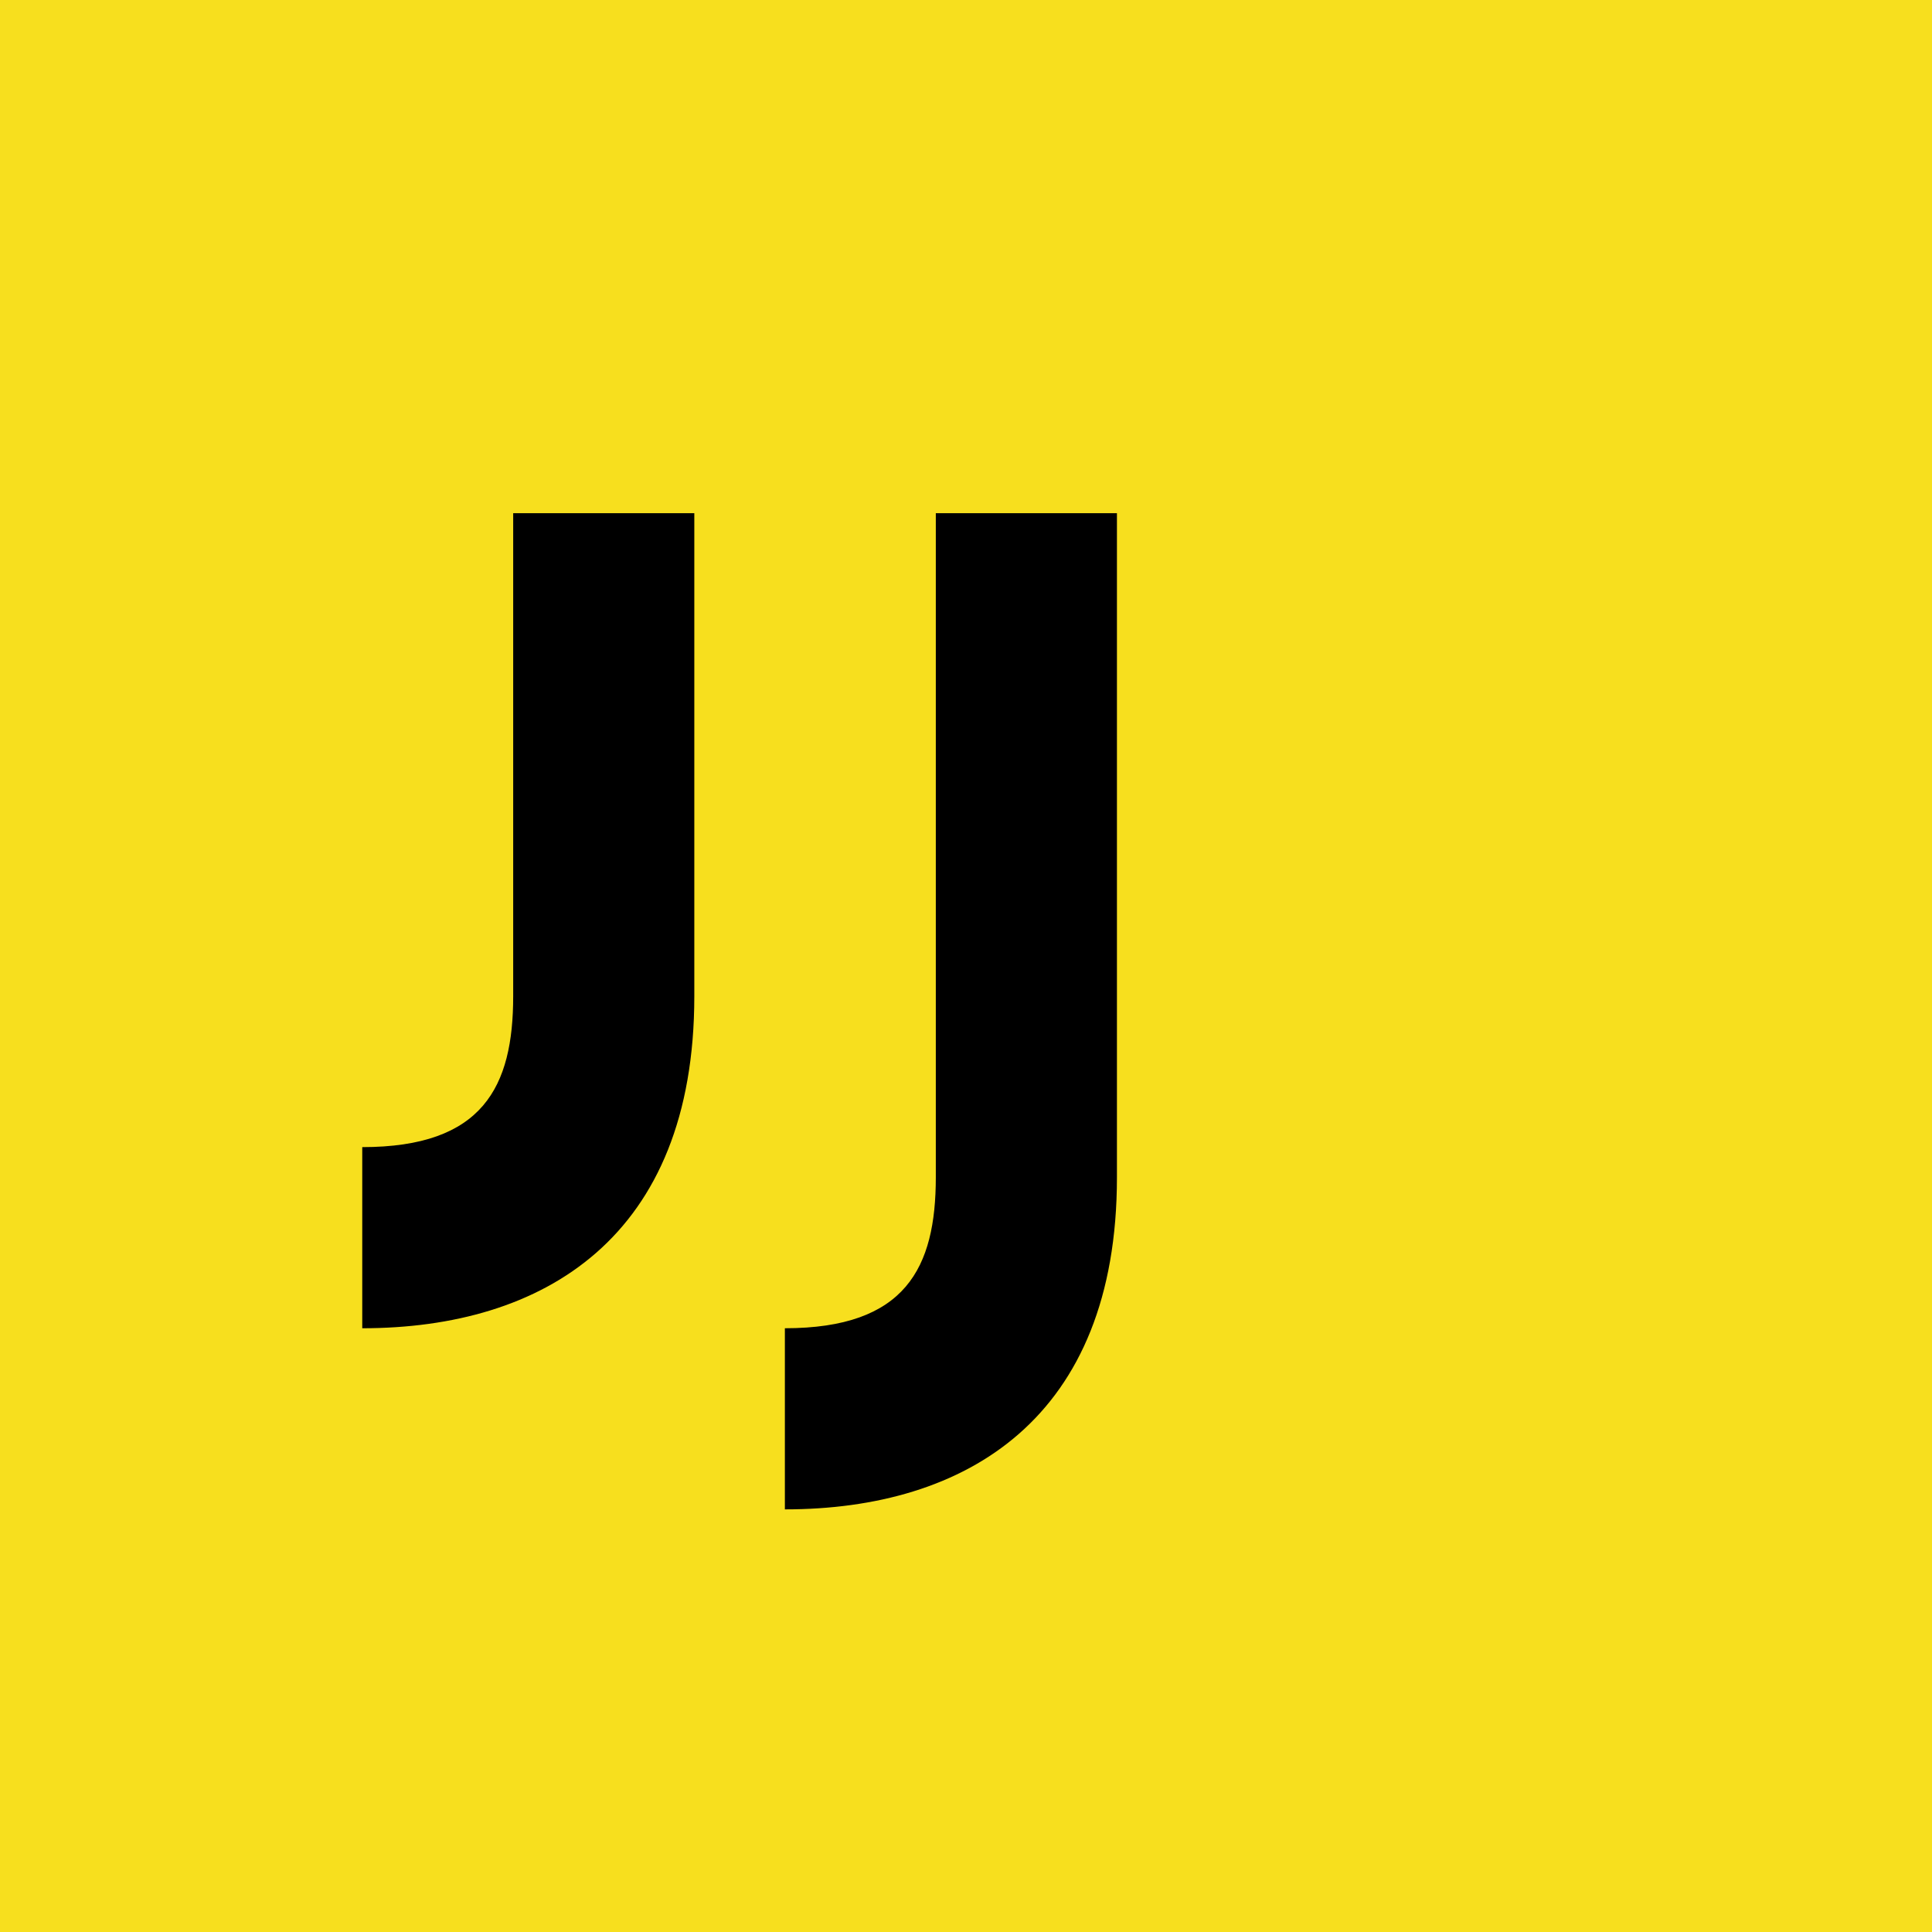 <?xml version="1.0" encoding="UTF-8"?>
<svg width="800px" height="800px" viewBox="0 0 32 32" xmlns="http://www.w3.org/2000/svg">
  <path d="M0 0h32v32H0z" fill="#F7DF1E"/>
  <path d="M8.5 16.5v-8h3v8c0 4-2.5 5.5-5.5 5.5v-3c2 0 2.5-1 2.5-2.5zm7-8h3v11c0 4-2.5 5.5-5.5 5.5v-3c2 0 2.5-1 2.5-2.5v-11z" fill="#000000"/>
</svg>